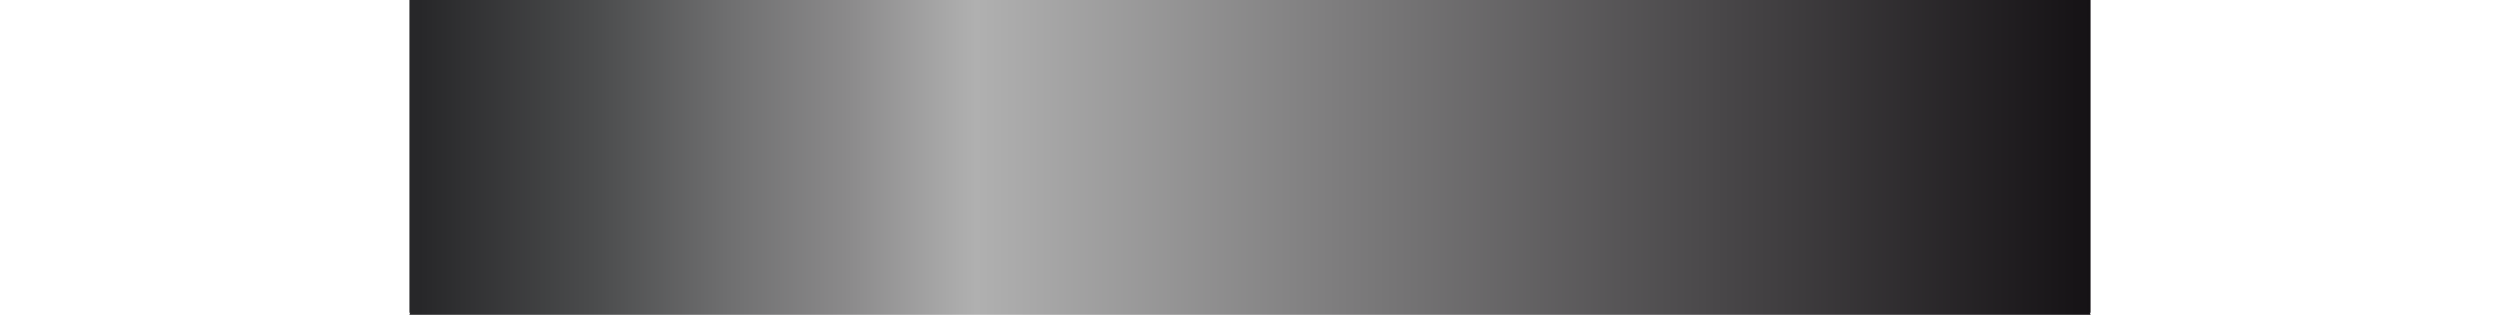 <?xml version="1.0" encoding="utf-8"?>
<!--
  - This file is part of StyleBI.
  - Copyright (C) 2024  InetSoft Technology
  -
  - This program is free software: you can redistribute it and/or modify
  - it under the terms of the GNU Affero General Public License as published by
  - the Free Software Foundation, either version 3 of the License, or
  - (at your option) any later version.
  -
  - This program is distributed in the hope that it will be useful,
  - but WITHOUT ANY WARRANTY; without even the implied warranty of
  - MERCHANTABILITY or FITNESS FOR A PARTICULAR PURPOSE.  See the
  - GNU Affero General Public License for more details.
  -
  - You should have received a copy of the GNU Affero General Public License
  - along with this program.  If not, see <https://www.gnu.org/licenses/>.
  -->

<!-- Generator: Adobe Illustrator 13.0.1, SVG Export Plug-In . SVG Version: 6.00 Build 14948)  -->
<!DOCTYPE svg PUBLIC "-//W3C//DTD SVG 1.0//EN" "http://www.w3.org/TR/2001/REC-SVG-20010904/DTD/svg10.dtd">
<svg version="1.0" id="图层_1" xmlns="http://www.w3.org/2000/svg" xmlns:xlink="http://www.w3.org/1999/xlink" x="0px" y="0px"
	 width="79.41px" height="10px" viewBox="0 0 79.41 10" enable-background="new 0 0 79.41 10" xml:space="preserve">
<g id="Layer_1">
</g>
<g id="Layer_3">
	
		<linearGradient id="SVGID_1_" gradientUnits="userSpaceOnUse" x1="-34.472" y1="50.347" x2="18.928" y2="50.347" gradientTransform="matrix(1 0 0 1 47.477 -45.347)">
		<stop  offset="0.006" style="stop-color:#272729"/>
		<stop  offset="0.111" style="stop-color:#4B4C4D"/>
		<stop  offset="0.19" style="stop-color:#6F6F70"/>
		<stop  offset="0.261" style="stop-color:#8B8A8B"/>
		<stop  offset="0.326" style="stop-color:#ABABAB"/>
		<stop  offset="0.337" style="stop-color:#B0B0B0"/>
		<stop  offset="1" style="stop-color:#151215"/>
	</linearGradient>
	<path fill="url(#SVGID_1_)" d="M66.405,10c0-0.021-0.013-0.043-0.024-0.064h0.024V0h-53.4v9.936h0.024
		C13.018,9.957,13.005,9.979,13.005,10"/>
	
		<linearGradient id="SVGID_2_" gradientUnits="userSpaceOnUse" x1="-47.477" y1="50.347" x2="31.933" y2="50.347" gradientTransform="matrix(1 0 0 1 47.477 -45.347)">
		<stop  offset="0.006" style="stop-color:#787878"/>
		<stop  offset="0.111" style="stop-color:#7B7B7B"/>
		<stop  offset="0.19" style="stop-color:#848484"/>
		<stop  offset="0.261" style="stop-color:#959595"/>
		<stop  offset="0.326" style="stop-color:#ABABAB"/>
		<stop  offset="0.337" style="stop-color:#B0B0B0"/>
		<stop  offset="1" style="stop-color:#7E7E7E"/>
	</linearGradient>
	<rect fill="url(#SVGID_2_)" fill-opacity="0" width="79.41" height="10"/>
</g>
</svg>
